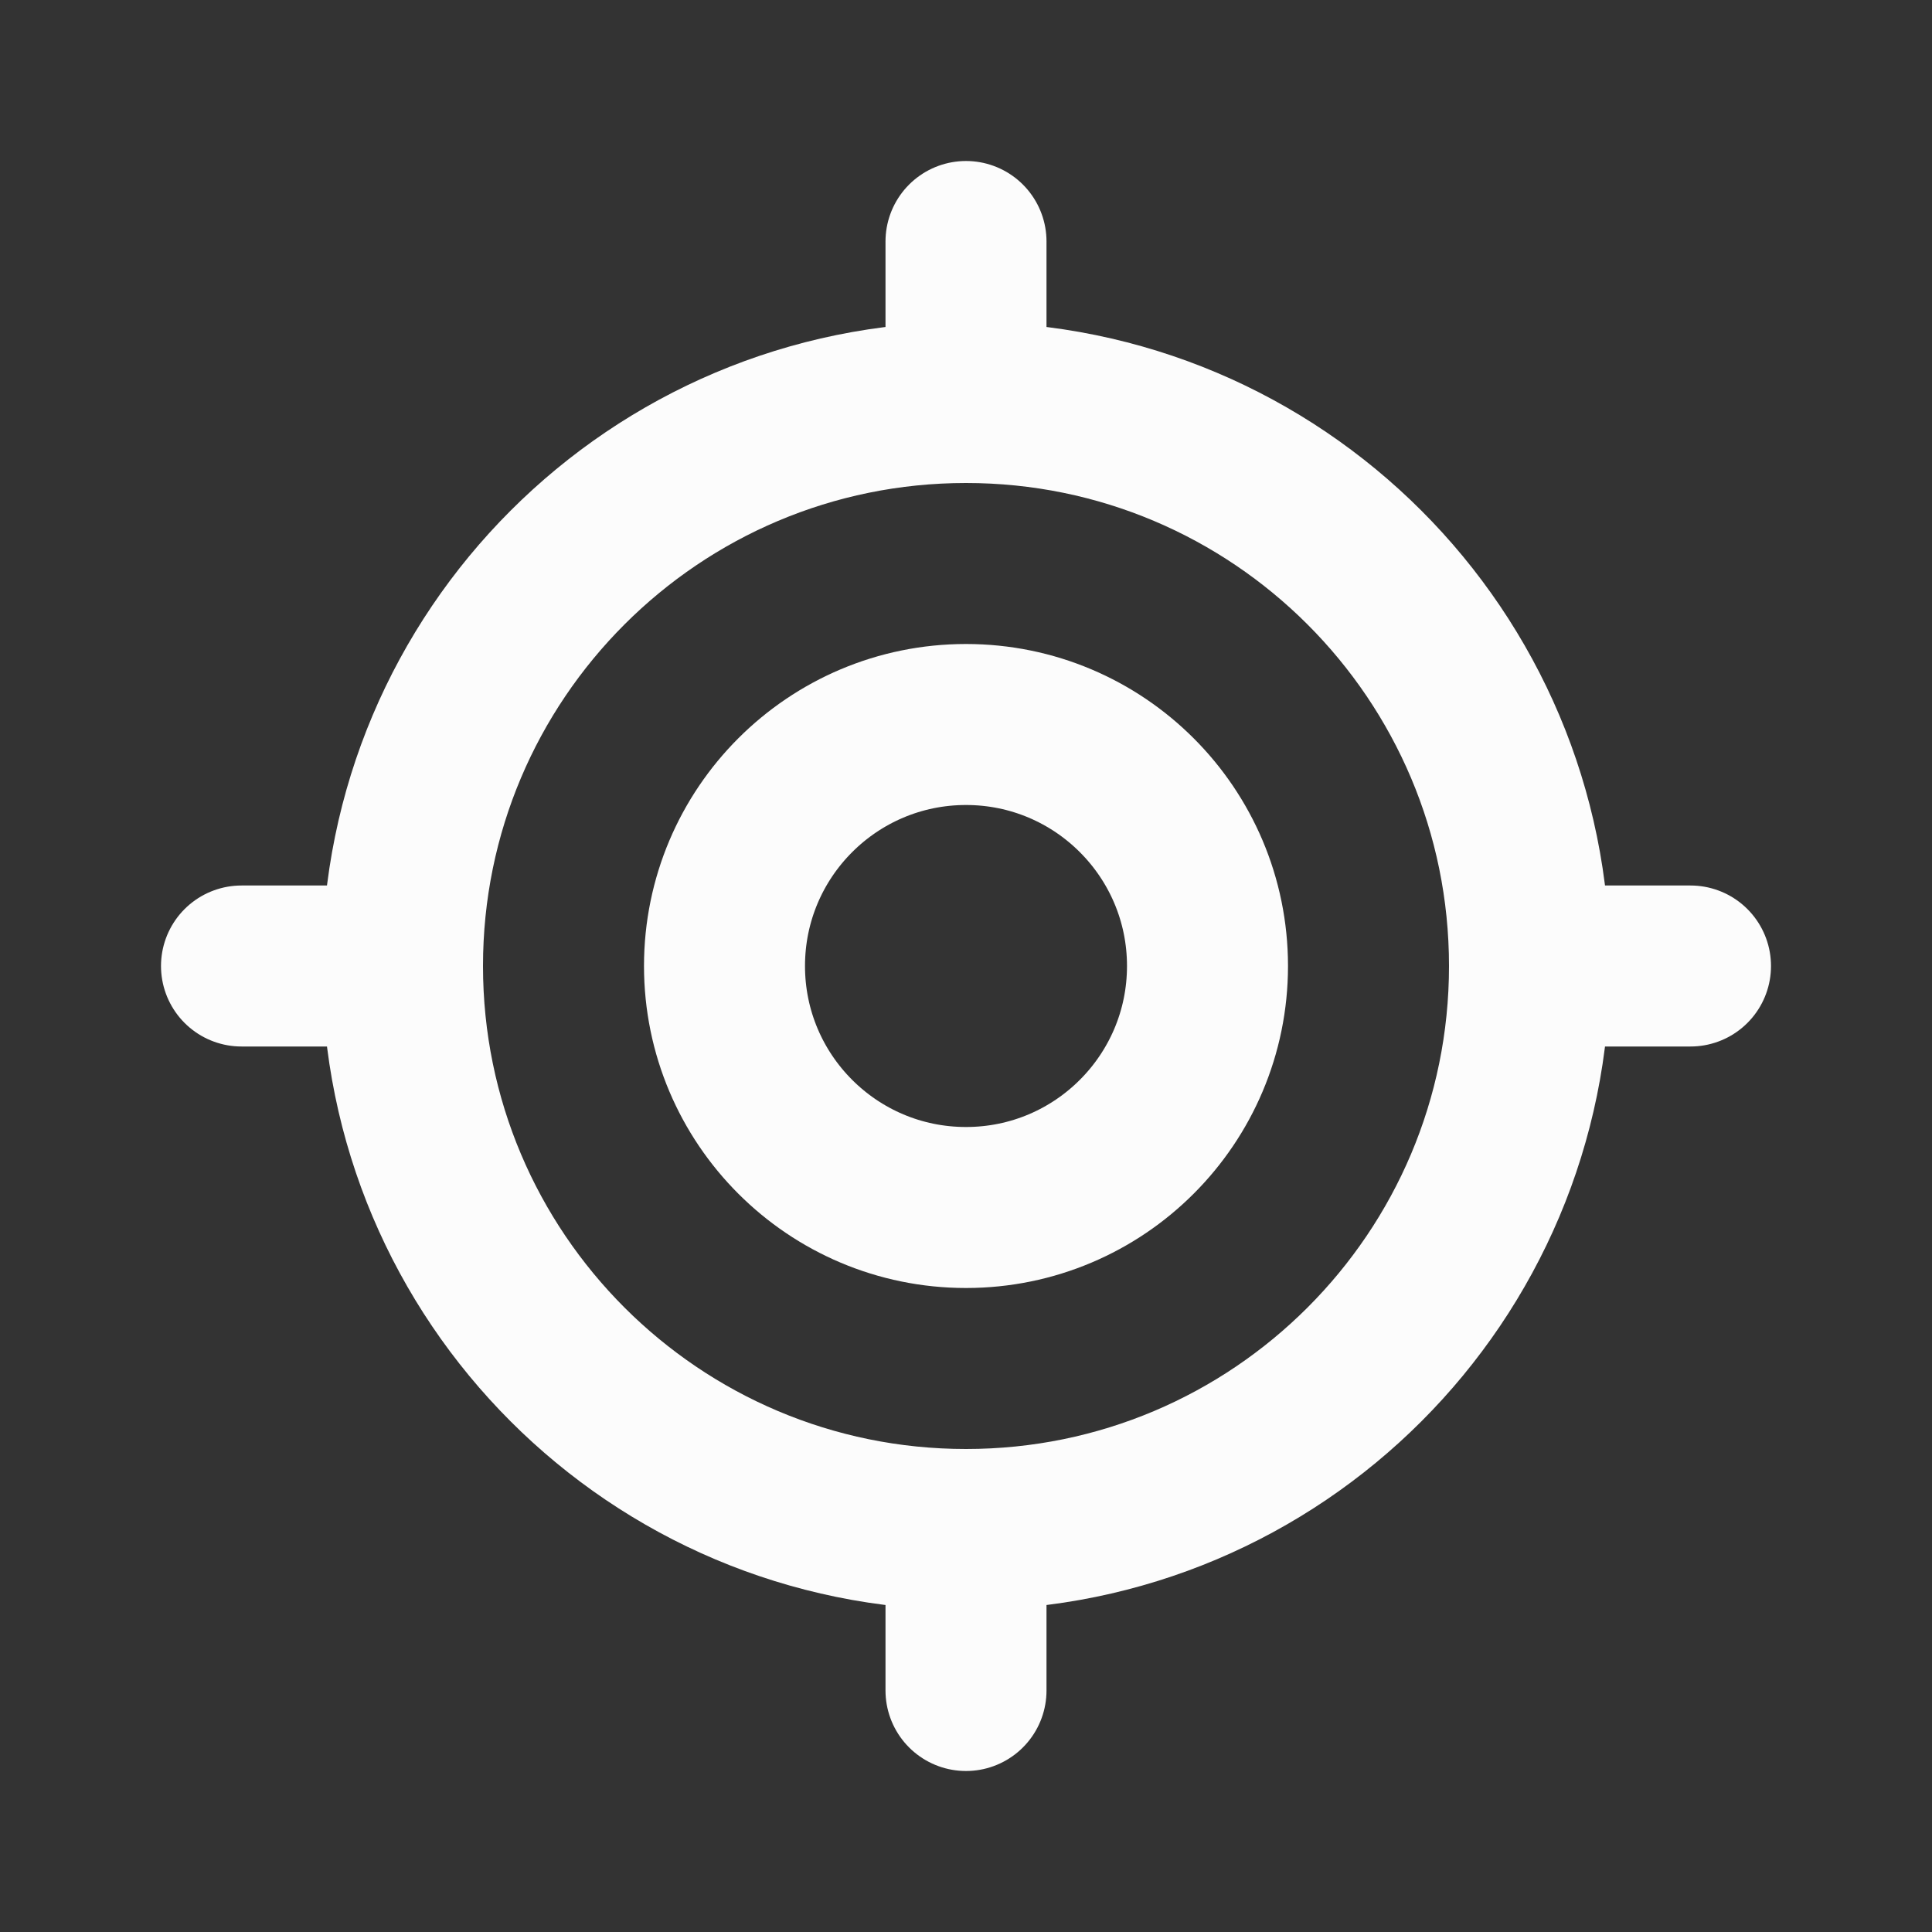 <svg viewBox="0 0 24 24" fill="none" xmlns="http://www.w3.org/2000/svg"><rect x="0" y="0" width="24" height="24" fill="#333333" stroke="none"/><g id="SVGRepo_bgCarrier" stroke-width="0"></g><g id="SVGRepo_tracerCarrier" stroke-linecap="round" stroke-linejoin="round"></g><g id="SVGRepo_iconCarrier"> <path d="M19 12C19 15.866 15.866 19 12 19C8.134 19 5 15.866 5 12C5 8.134 8.134 5 12 5C15.866 5 19 8.134 19 12Z" stroke="#FCFCFC" stroke-width="2"></path> <path d="M19 12H21" stroke="#FCFCFC" stroke-width="2" stroke-linecap="round" stroke-linejoin="round"></path> <path d="M3 12H5" stroke="#FCFCFC" stroke-width="2" stroke-linecap="round" stroke-linejoin="round"></path> <path d="M12 19L12 21" stroke="#FCFCFC" stroke-width="2" stroke-linecap="round" stroke-linejoin="round"></path> <path d="M12 3L12 5" stroke="#FCFCFC" stroke-width="2" stroke-linecap="round" stroke-linejoin="round"></path> <path d="M15 12C15 13.657 13.657 15 12 15C10.343 15 9 13.657 9 12C9 10.343 10.343 9 12 9C13.657 9 15 10.343 15 12Z" stroke="#FCFCFC" stroke-width="2"></path> </g></svg>